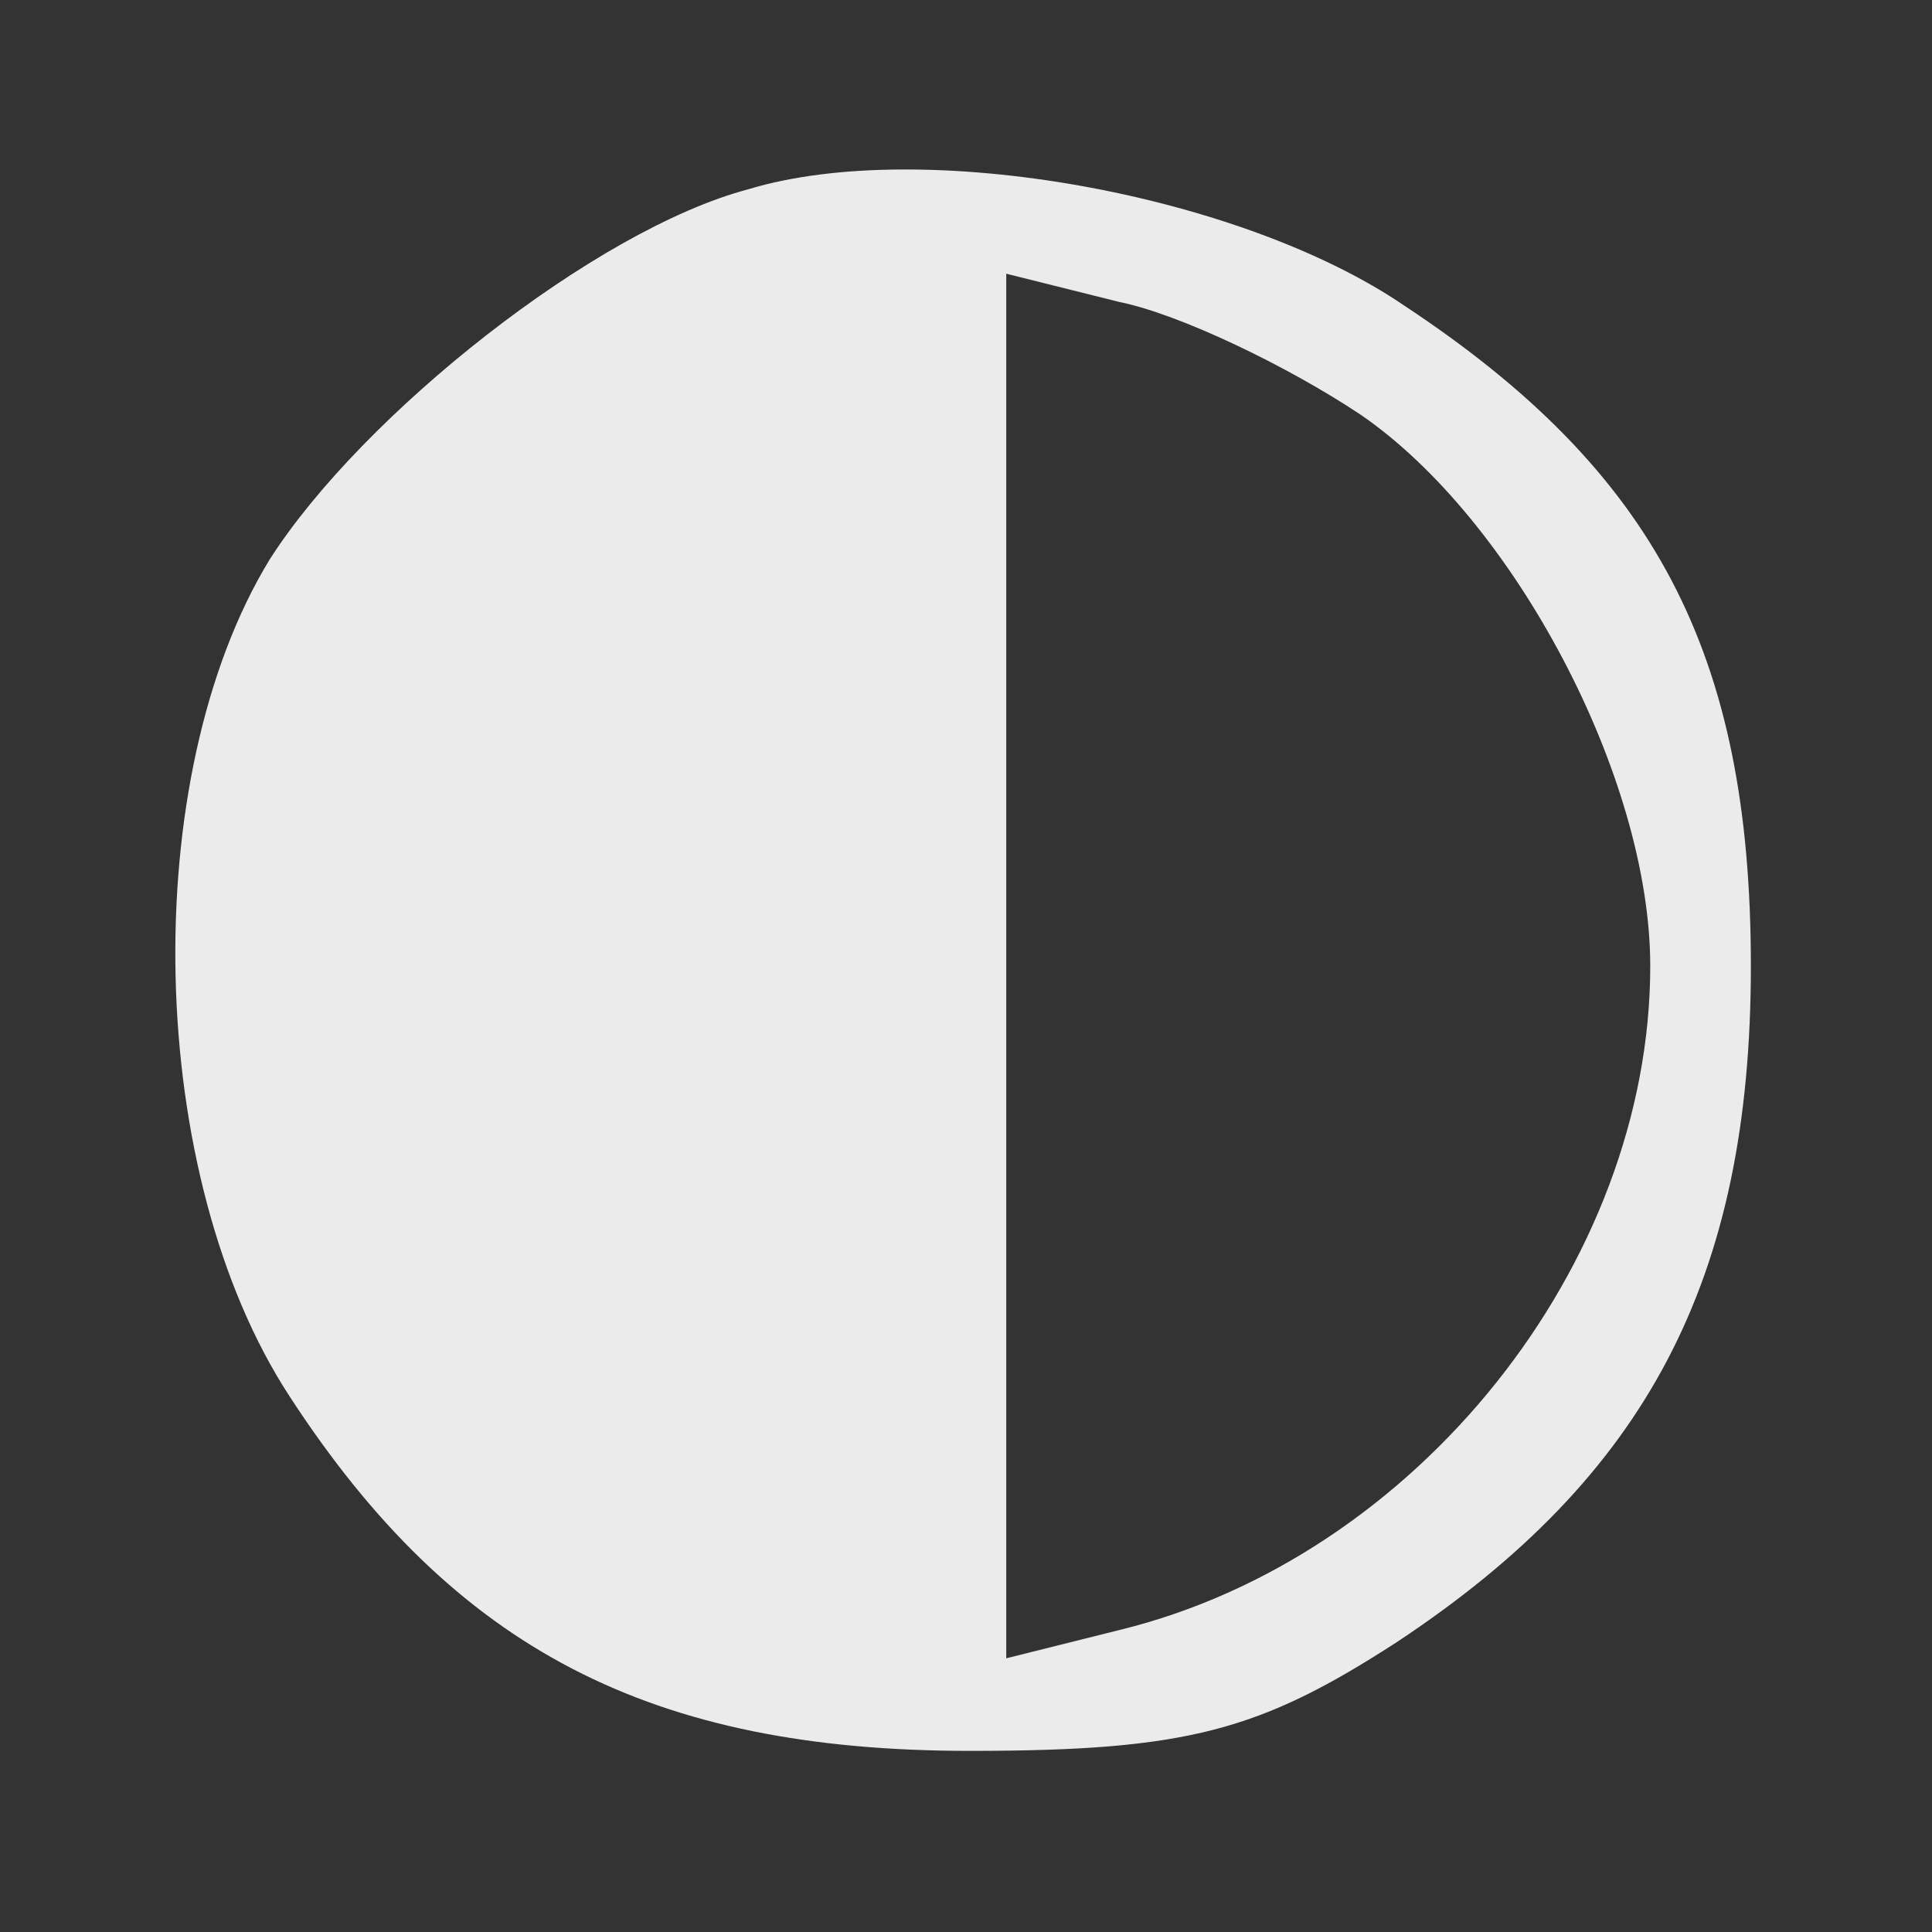 <svg version="1.0" xmlns="http://www.w3.org/2000/svg"
 width="48pt" height="48pt" viewBox="0 0 48 48"
 preserveAspectRatio="xMidYMid meet">

<rect x="0" y="0" width="48" height="48" fill="#333333" stroke="none"/>

<g transform="translate(0,48) scale(0.1,-0.1)"
fill="#ebebeb" stroke="none">
<path d="M186 433 c-38 -10 -96 -56 -119 -92 -33 -54 -31 -153 5 -208 41 -63
90 -88 169 -88 54 0 72 5 106 27 62 41 88 90 88 168 0 78 -24 123 -86 164 -41
28 -120 42 -163 29z m152 -56 c38 -26 72 -90 72 -137 0 -74 -58 -147 -132
-165 l-28 -7 0 172 0 172 28 -7 c15 -3 42 -16 60 -28z"/>
</g>
</svg>